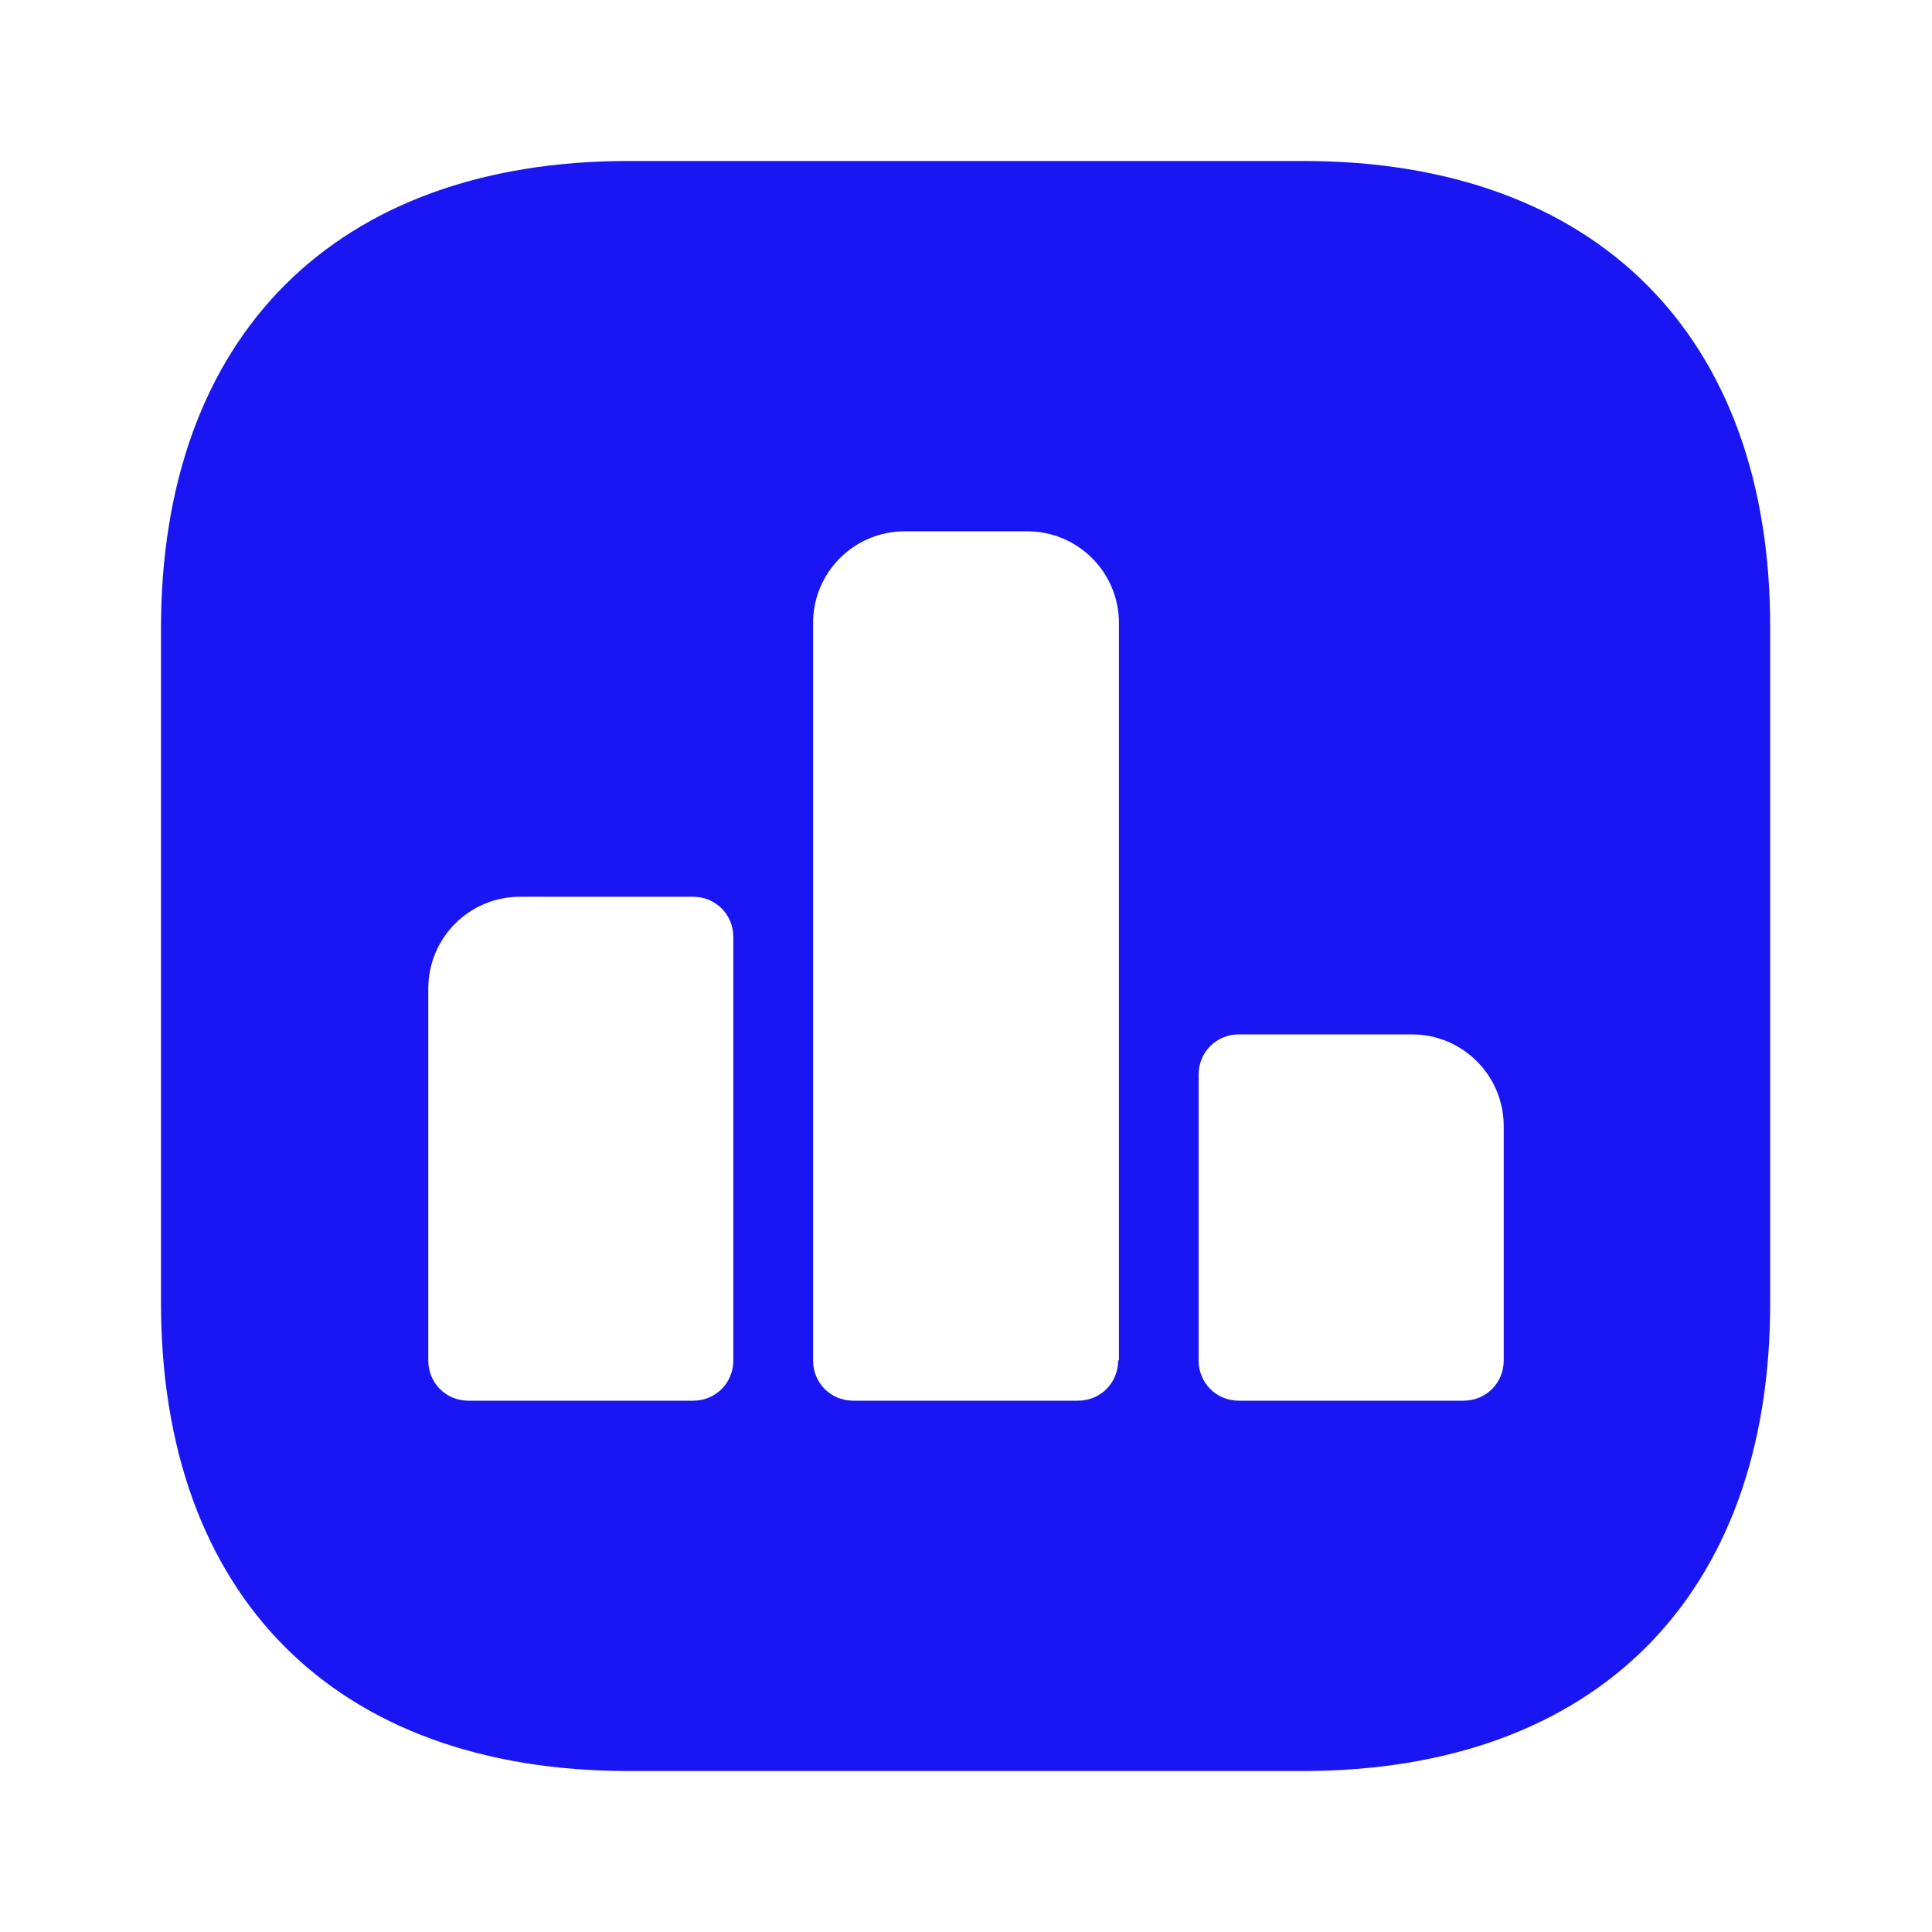 <svg width="25" height="25" viewBox="0 0 25 25" fill="none" xmlns="http://www.w3.org/2000/svg">
<path d="M16.864 2.083H8.135C4.344 2.083 2.083 4.344 2.083 8.135V16.854C2.083 20.656 4.344 22.917 8.135 22.917H16.854C20.646 22.917 22.906 20.656 22.906 16.864V8.135C22.917 4.344 20.656 2.083 16.864 2.083ZM9.489 17.604C9.489 17.896 9.26 18.125 8.969 18.125H6.062C5.771 18.125 5.542 17.896 5.542 17.604V12.792C5.542 12.135 6.073 11.604 6.729 11.604H8.969C9.26 11.604 9.489 11.833 9.489 12.125V17.604ZM14.469 17.604C14.469 17.896 14.239 18.125 13.948 18.125H11.042C10.75 18.125 10.521 17.896 10.521 17.604V8.062C10.521 7.406 11.052 6.875 11.708 6.875H13.292C13.948 6.875 14.479 7.406 14.479 8.062V17.604H14.469ZM19.458 17.604C19.458 17.896 19.229 18.125 18.937 18.125H16.031C15.739 18.125 15.51 17.896 15.51 17.604V13.906C15.51 13.614 15.739 13.385 16.031 13.385H18.271C18.927 13.385 19.458 13.917 19.458 14.573V17.604Z" fill="#1A16F3"/>
</svg>
